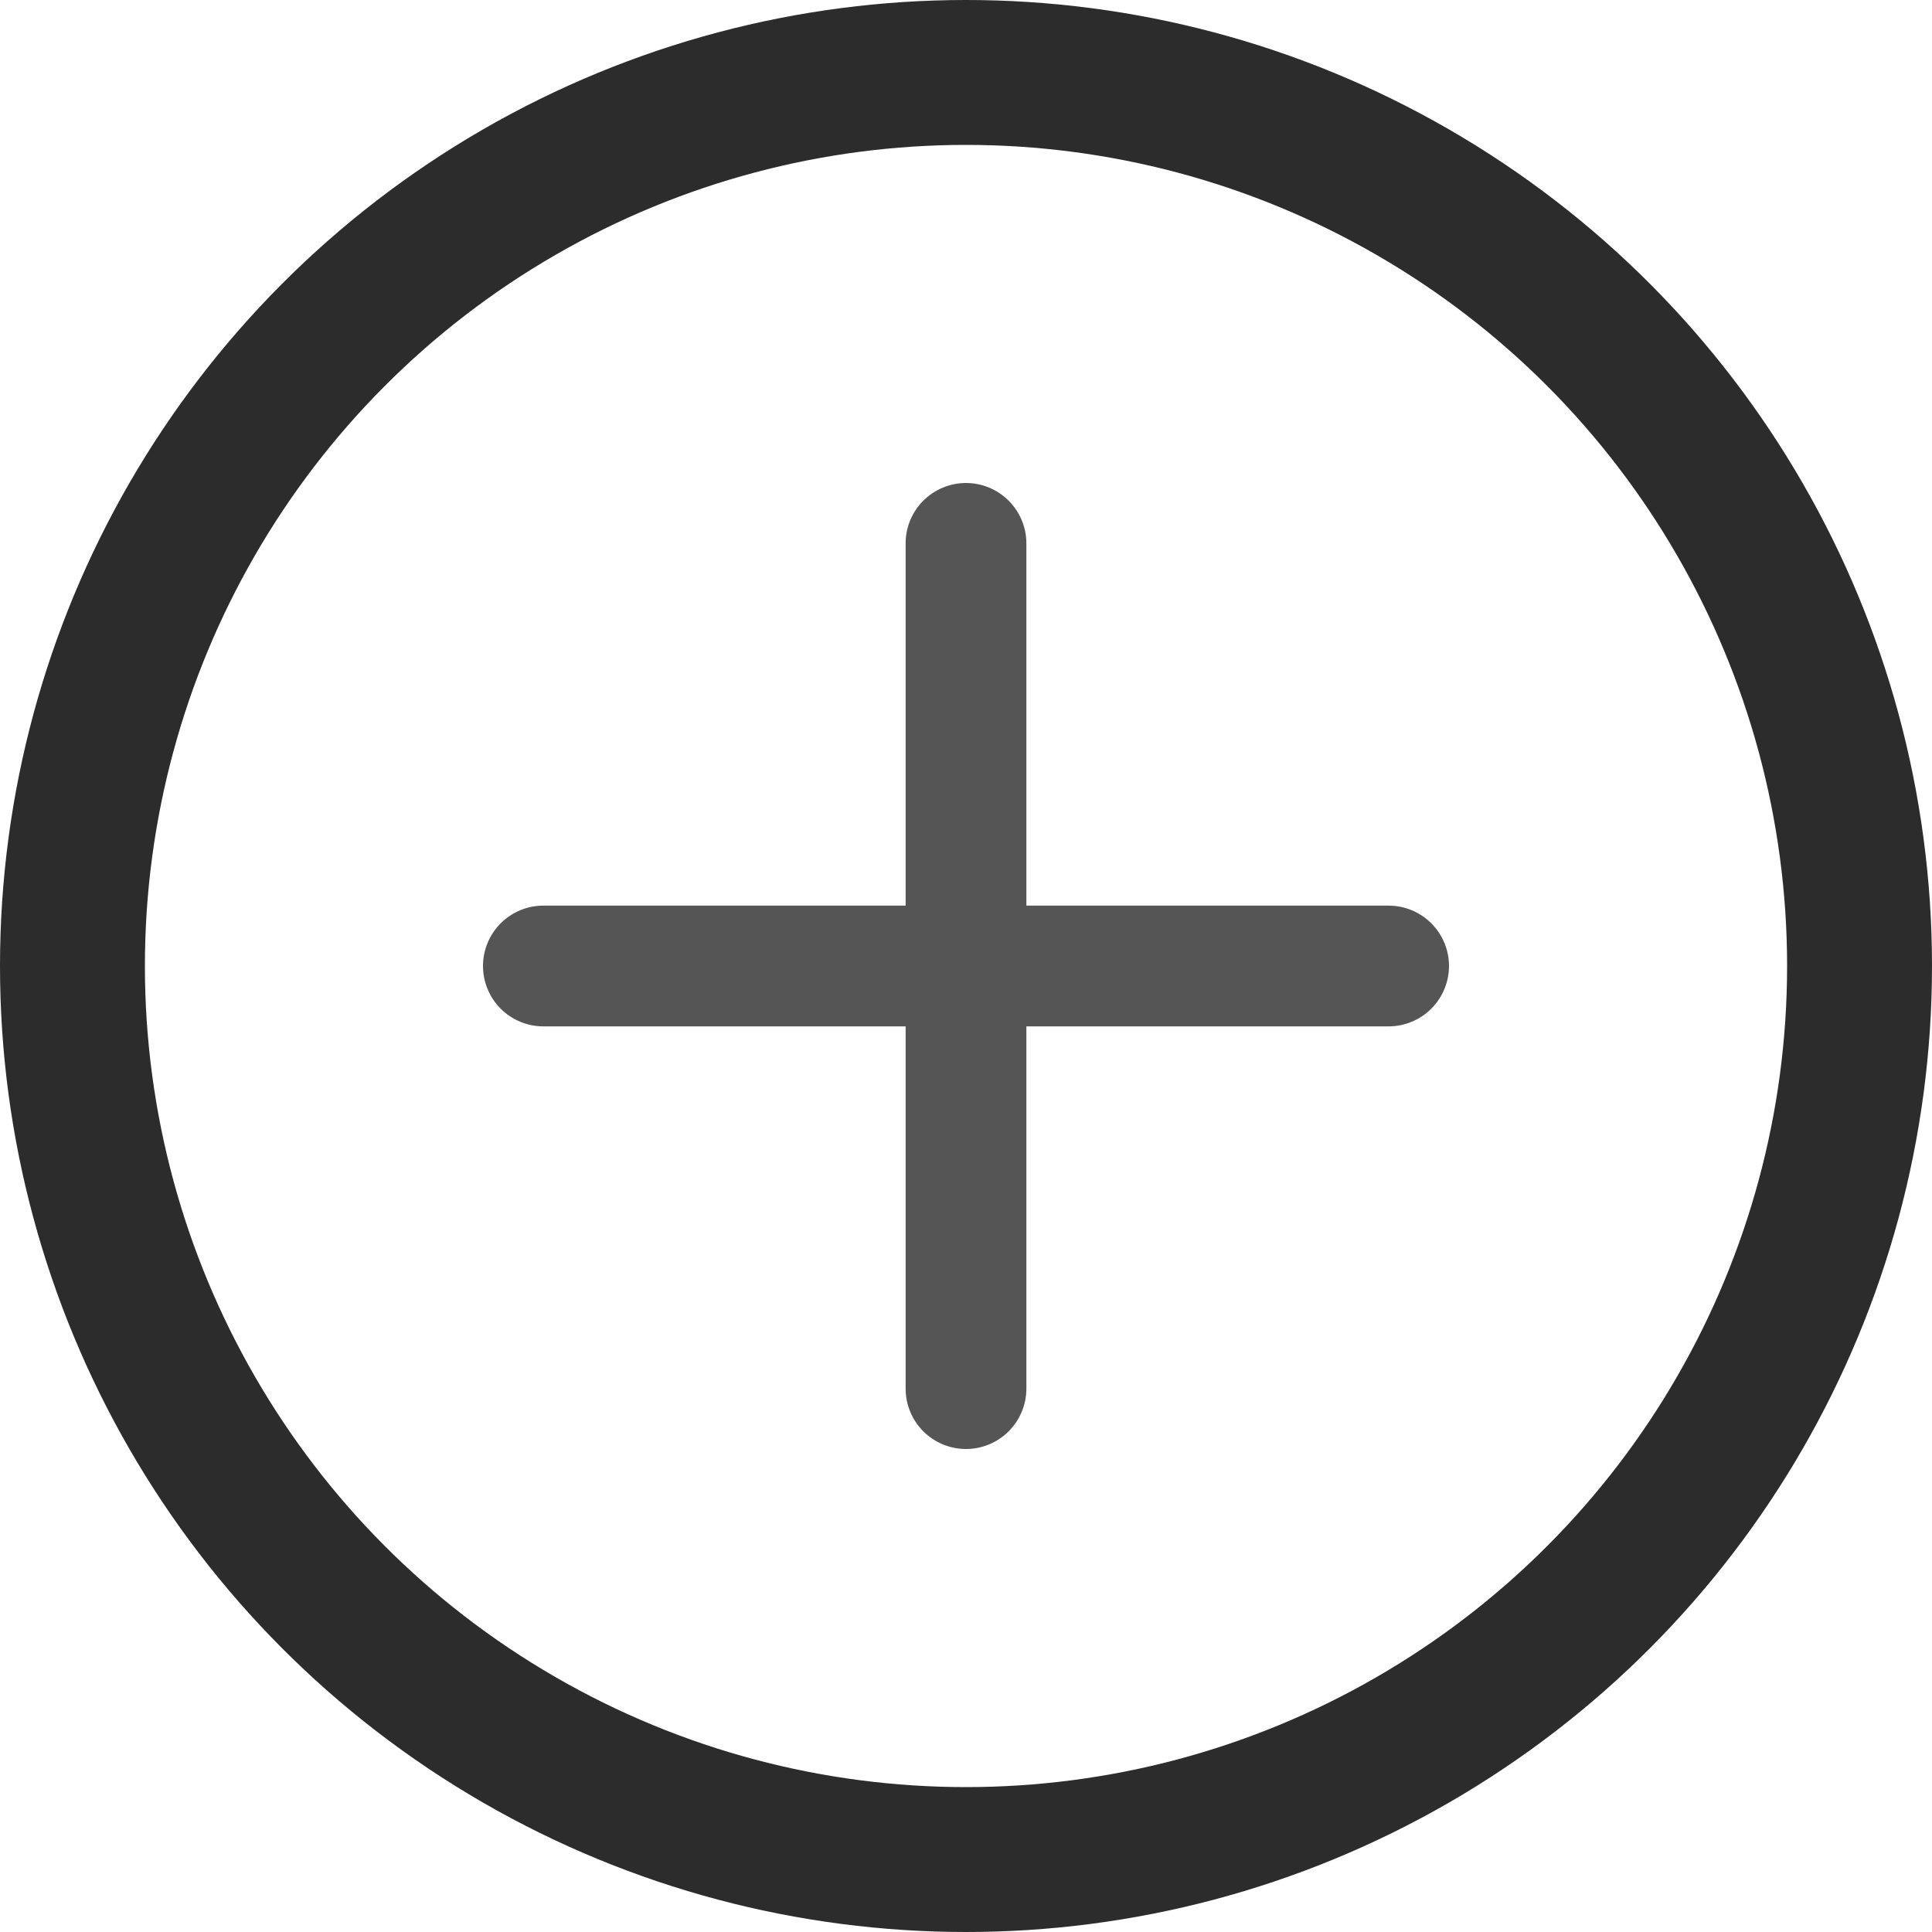 <svg width="40" height="40" viewBox="0 0 40 40" fill="none" xmlns="http://www.w3.org/2000/svg">
<path d="M28.75 18.75H21.25V11.25C21.25 10.918 21.118 10.601 20.883 10.366C20.649 10.132 20.331 10 20 10C19.668 10 19.35 10.132 19.116 10.366C18.881 10.601 18.75 10.918 18.75 11.25V18.75H11.249C10.918 18.75 10.6 18.882 10.366 19.116C10.131 19.351 10 19.669 10 20C10 20.331 10.131 20.649 10.366 20.884C10.6 21.118 10.918 21.25 11.249 21.25H18.75V28.75C18.75 29.081 18.881 29.399 19.116 29.634C19.35 29.868 19.668 30 20 30C20.331 30 20.649 29.868 20.883 29.634C21.118 29.399 21.25 29.081 21.25 28.75V21.25H28.75C29.081 21.25 29.399 21.118 29.633 20.884C29.868 20.649 30 20.331 30 20C30 19.669 29.868 19.351 29.633 19.116C29.399 18.882 29.081 18.75 28.75 18.75Z" fill="#565555"/>
<circle cx="20" cy="20" r="18.5" stroke="#2C2C2C" stroke-width="3"/>
</svg>
